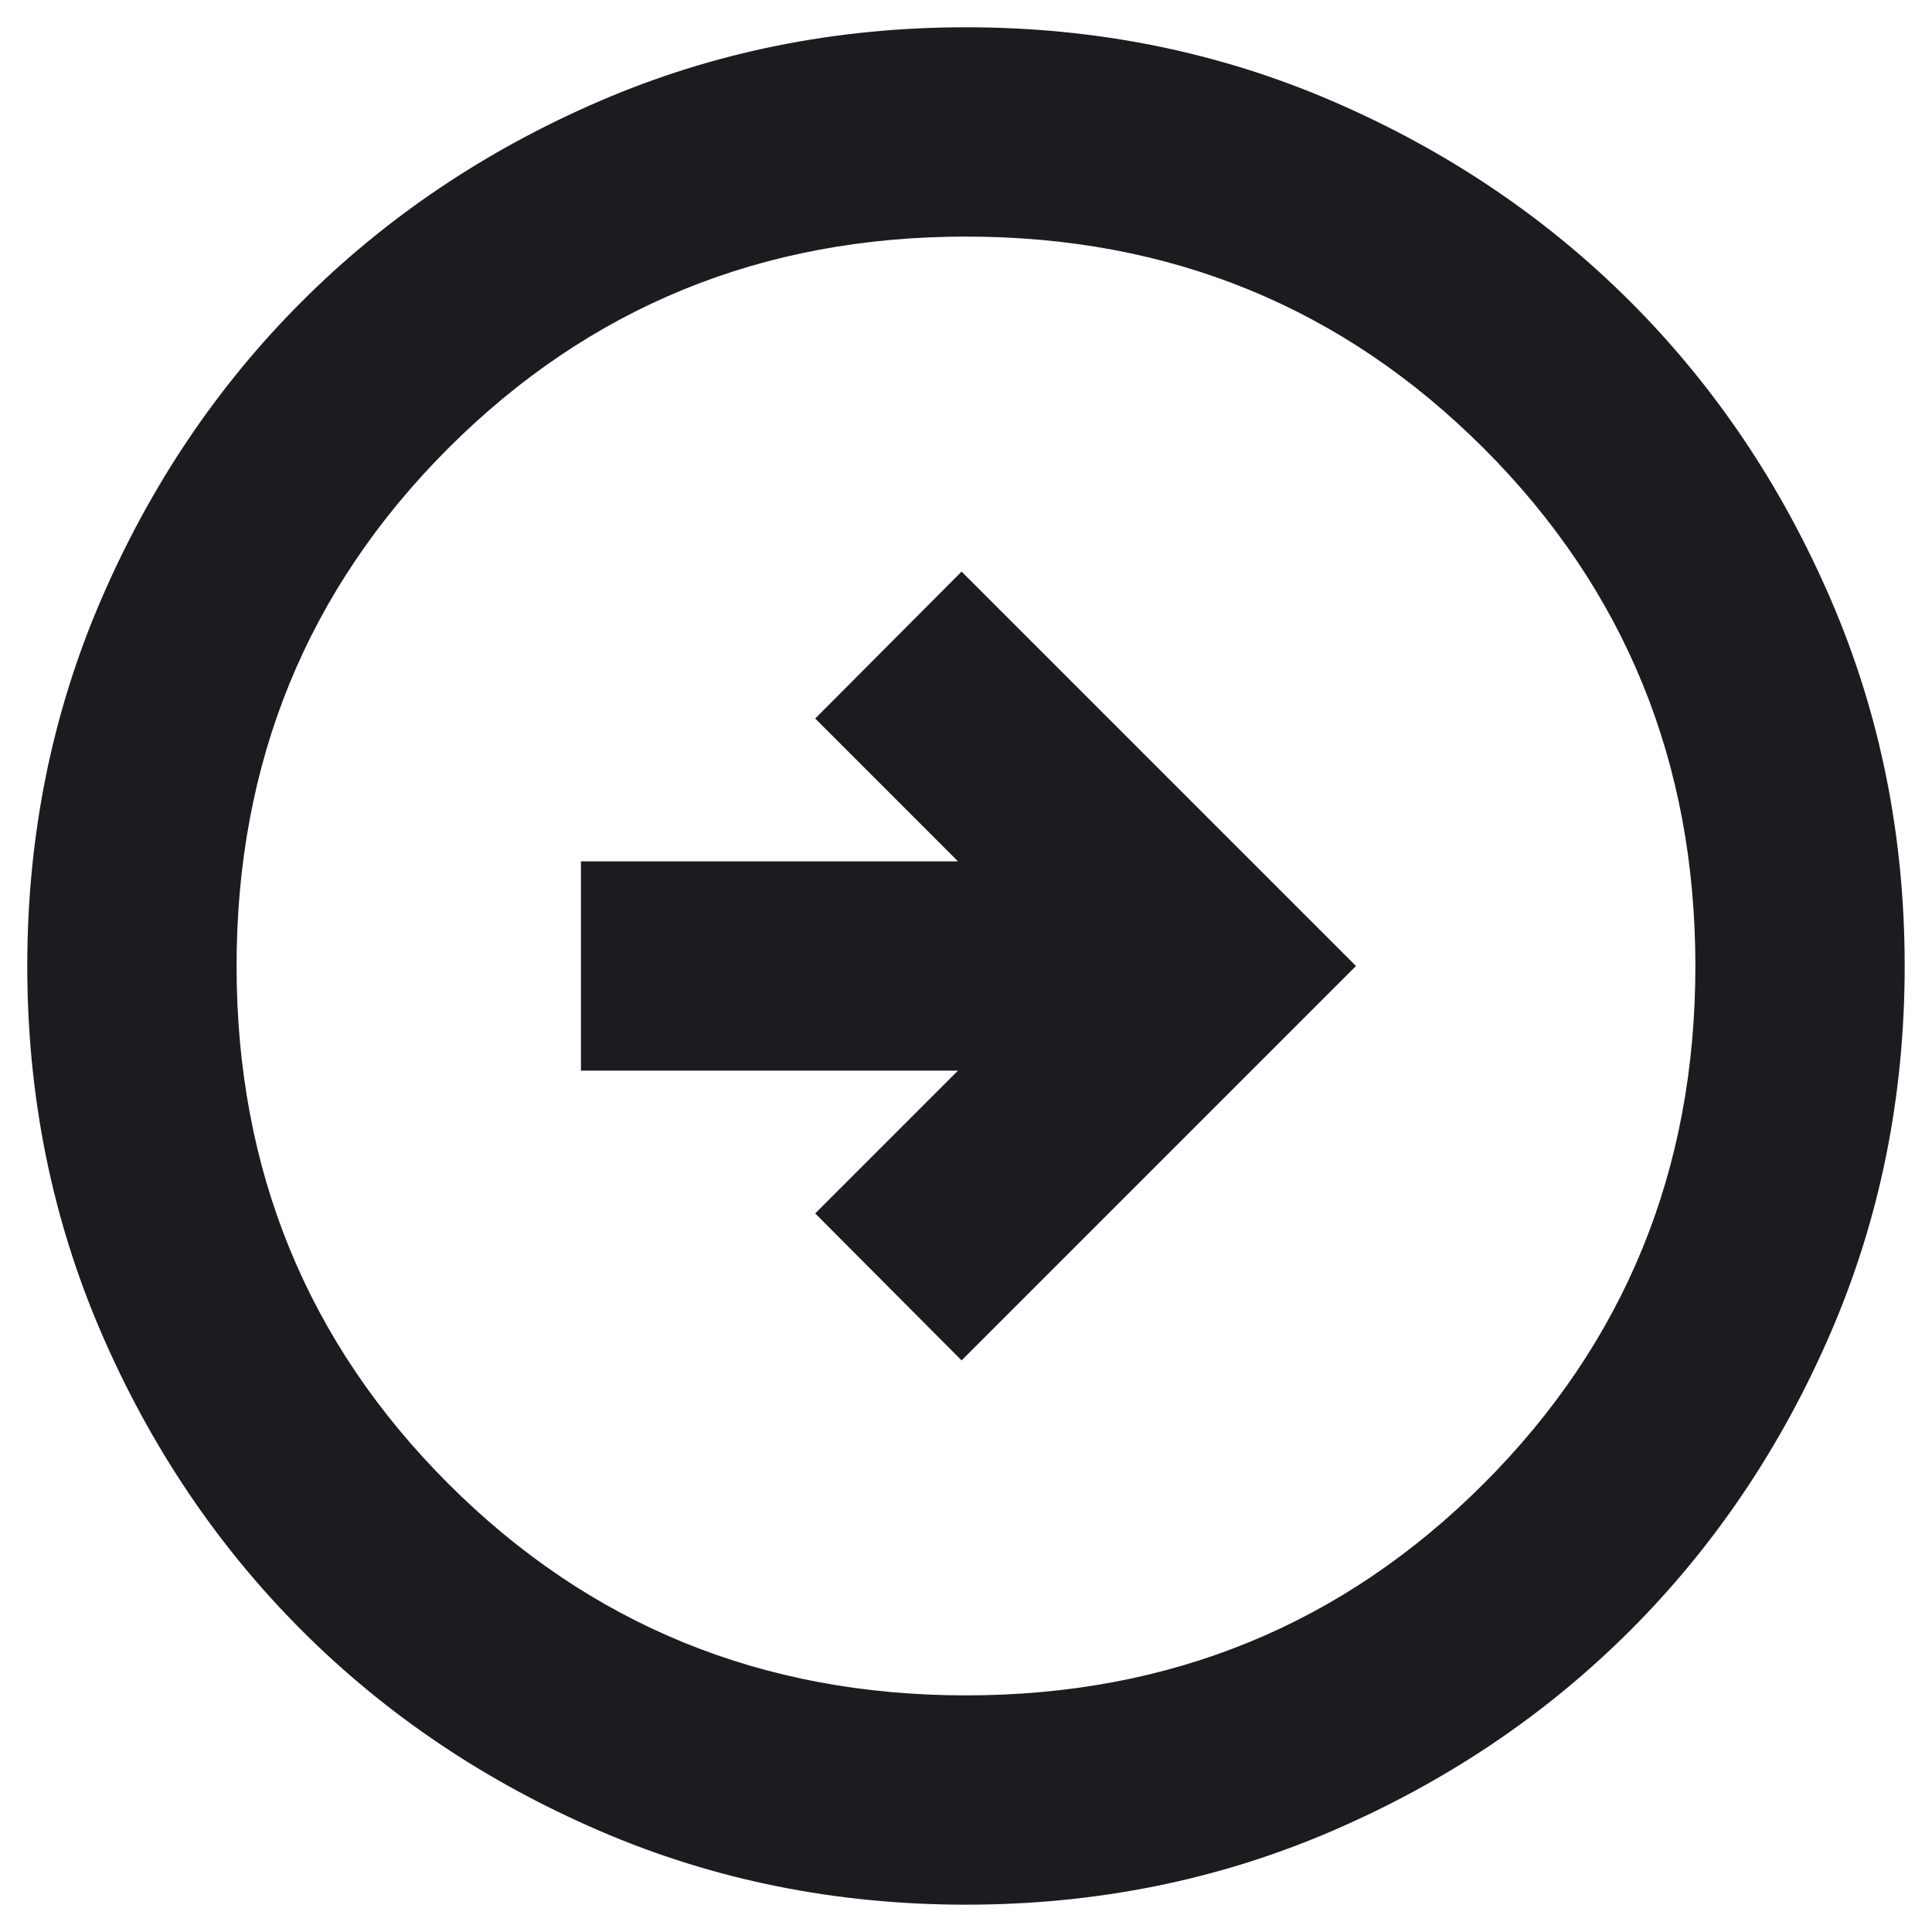 <svg width="42" height="42" viewBox="0 0 42 42" fill="none" xmlns="http://www.w3.org/2000/svg">
<path d="M20.904 29.574L29.478 21L20.904 12.426L17.722 15.62L20.826 18.725H12.629V23.275H20.826L17.722 26.379L20.904 29.574ZM21 41.406C18.169 41.406 15.514 40.871 13.033 39.8C10.552 38.73 8.393 37.277 6.558 35.442C4.723 33.606 3.27 31.448 2.199 28.967C1.129 26.486 0.593 23.83 0.593 21C0.593 18.169 1.129 15.514 2.199 13.033C3.27 10.552 4.723 8.393 6.558 6.558C8.393 4.723 10.552 3.27 13.033 2.199C15.514 1.129 18.169 0.593 21 0.593C23.83 0.593 26.486 1.129 28.967 2.199C31.448 3.27 33.606 4.723 35.442 6.558C37.277 8.393 38.73 10.552 39.8 13.033C40.871 15.514 41.406 18.169 41.406 21C41.406 23.83 40.871 26.486 39.8 28.967C38.73 31.448 37.277 33.606 35.442 35.442C33.606 37.277 31.448 38.73 28.967 39.8C26.486 40.871 23.83 41.406 21 41.406ZM21 36.856C25.435 36.856 29.186 35.322 32.254 32.254C35.322 29.186 36.856 25.435 36.856 21C36.856 16.565 35.322 12.814 32.254 9.745C29.186 6.677 25.435 5.143 21 5.143C16.565 5.143 12.814 6.677 9.745 9.745C6.677 12.814 5.143 16.565 5.143 21C5.143 25.435 6.677 29.186 9.745 32.254C12.814 35.322 16.565 36.856 21 36.856Z" fill="#1C1B1F"/>
</svg>
